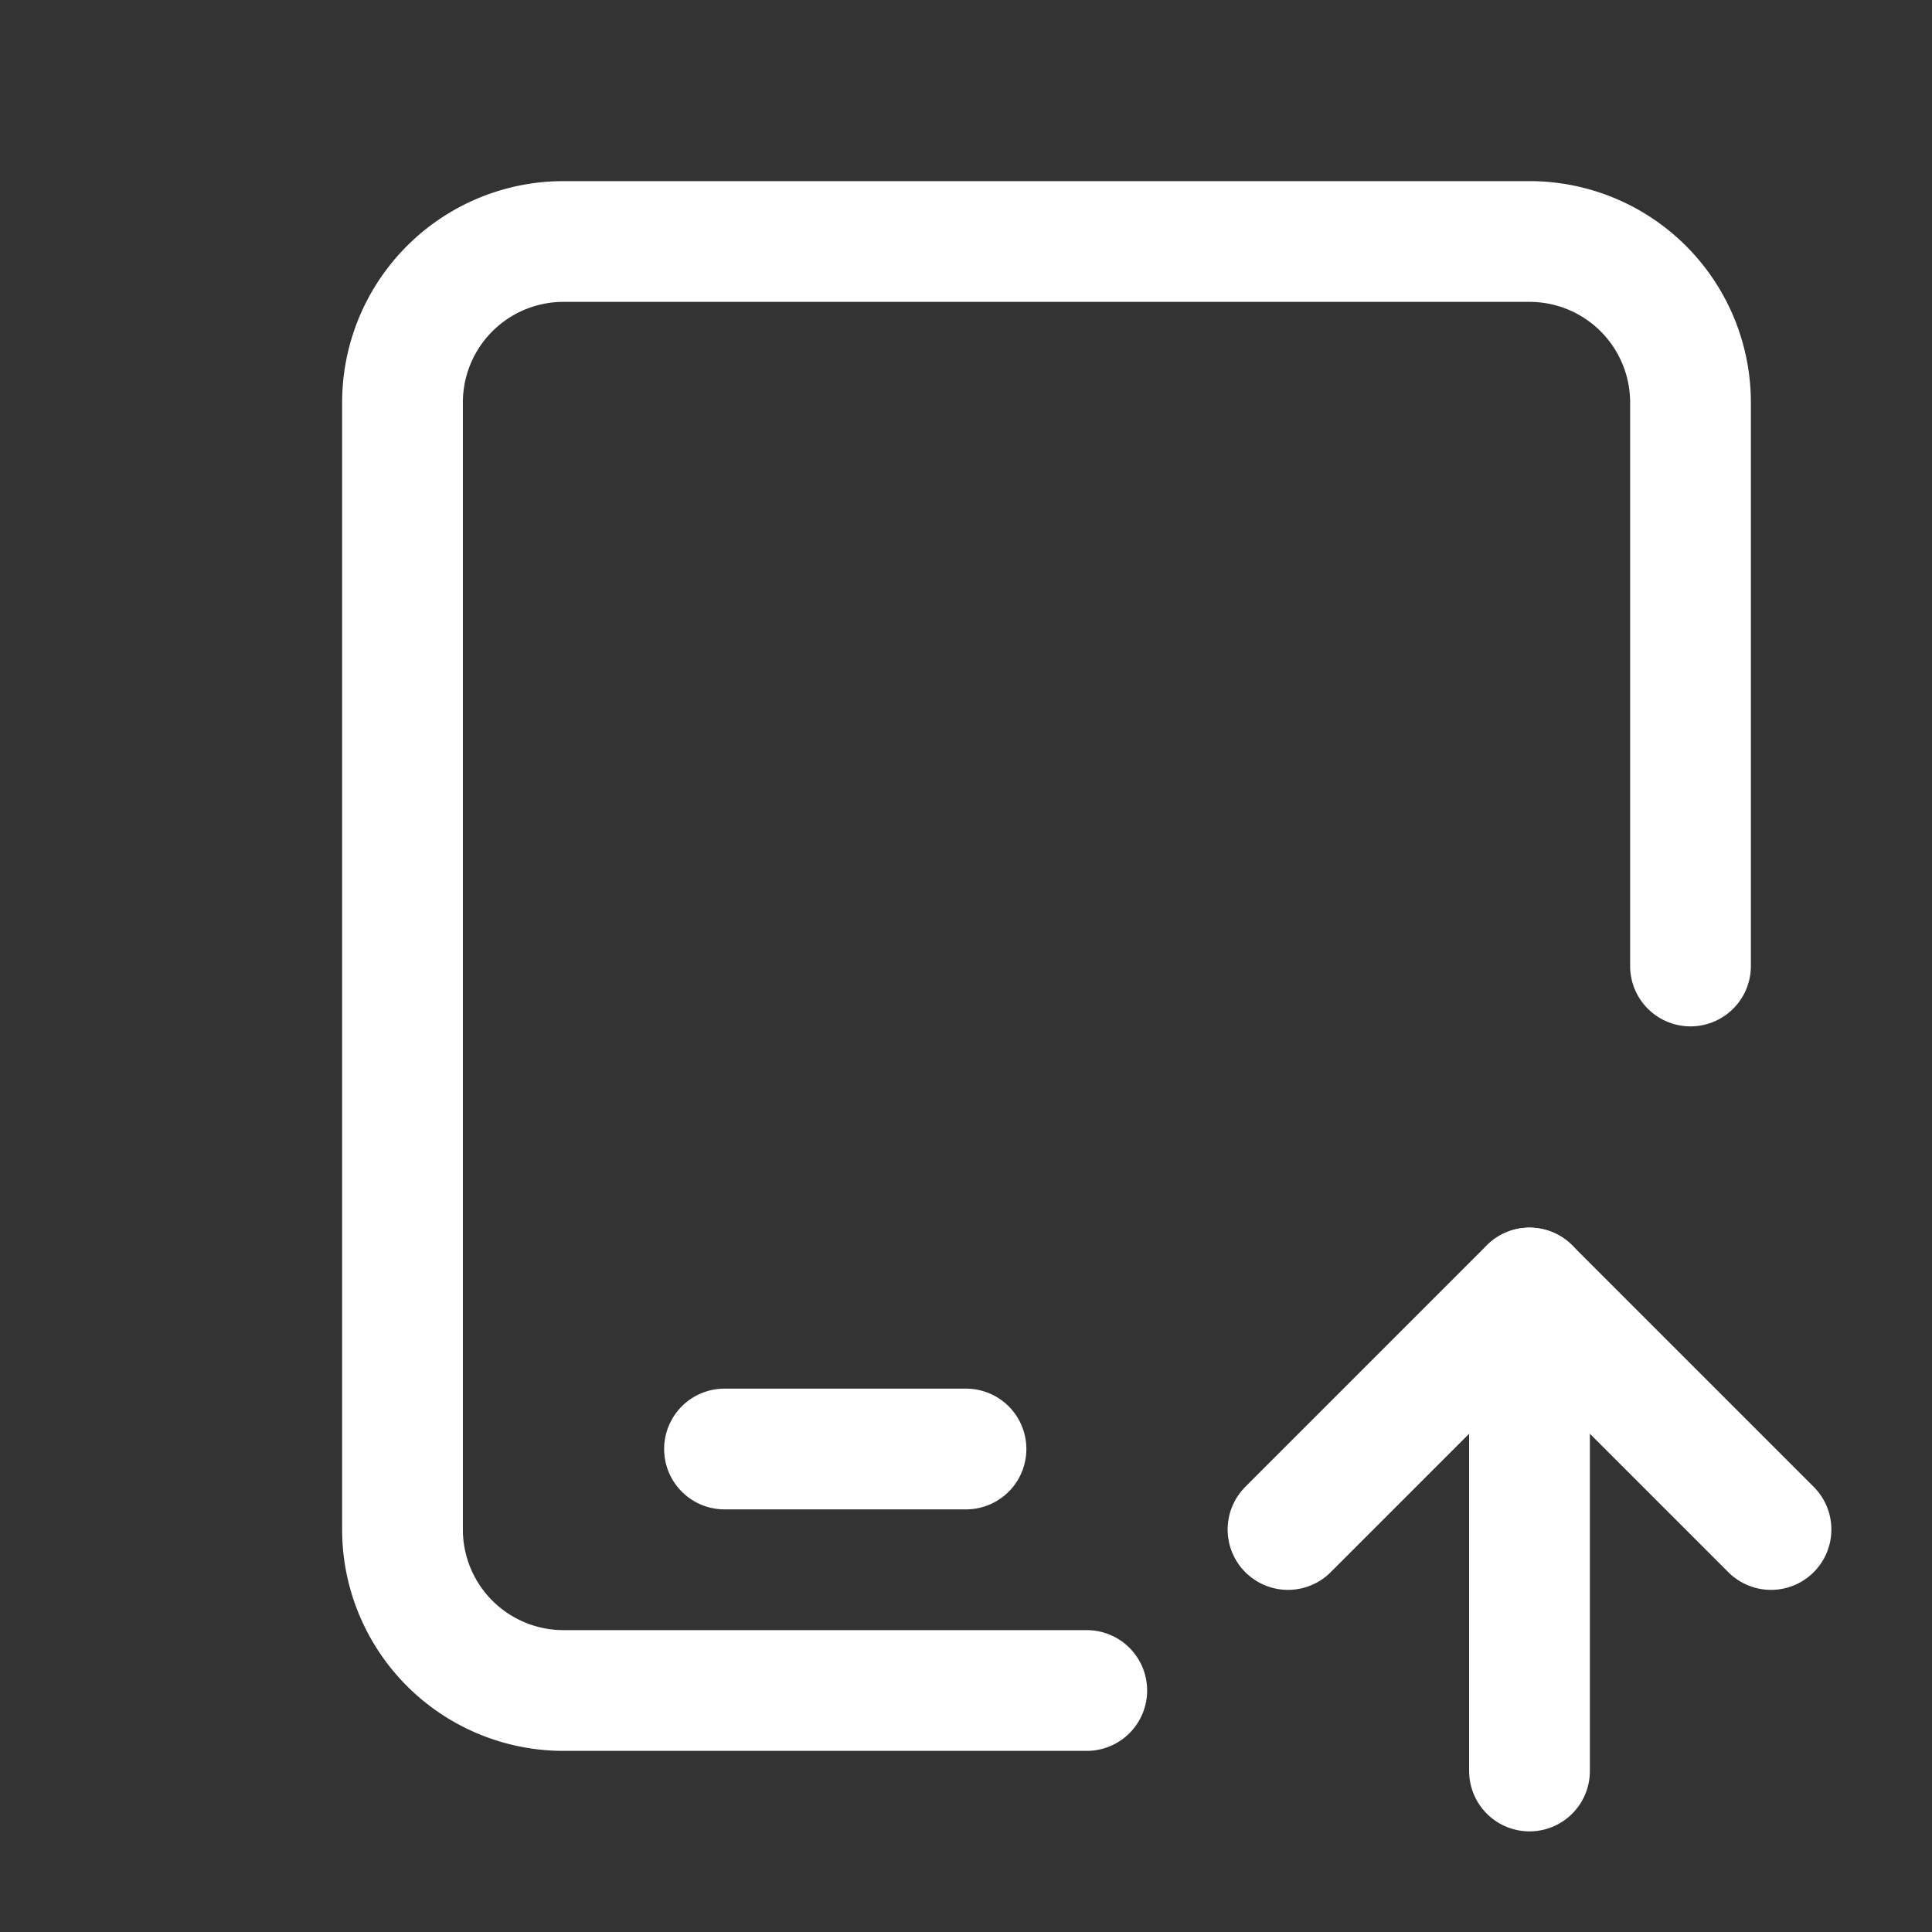 <svg xmlns="http://www.w3.org/2000/svg" class="icon icon-tabler icon-tabler-device-ipad-up" width="24" height="24" viewBox="0 0 24 24" stroke-width="1.5" stroke="#ffffff" fill="none" stroke-linecap="round" stroke-linejoin="round"><rect x="0" y="0" width="24" height="24" fill="#333333" stroke="none"/>  <path stroke="none" d="M0 0h24v24H0z" fill="none"/>  <path d="M9 18h3" />  <path d="M19 22v-6" />  <path d="M22 19l-3 -3l-3 3" />  <path d="M13.5 21h-6.5a2 2 0 0 1 -2 -2v-14a2 2 0 0 1 2 -2h12a2 2 0 0 1 2 2v7" /></svg>